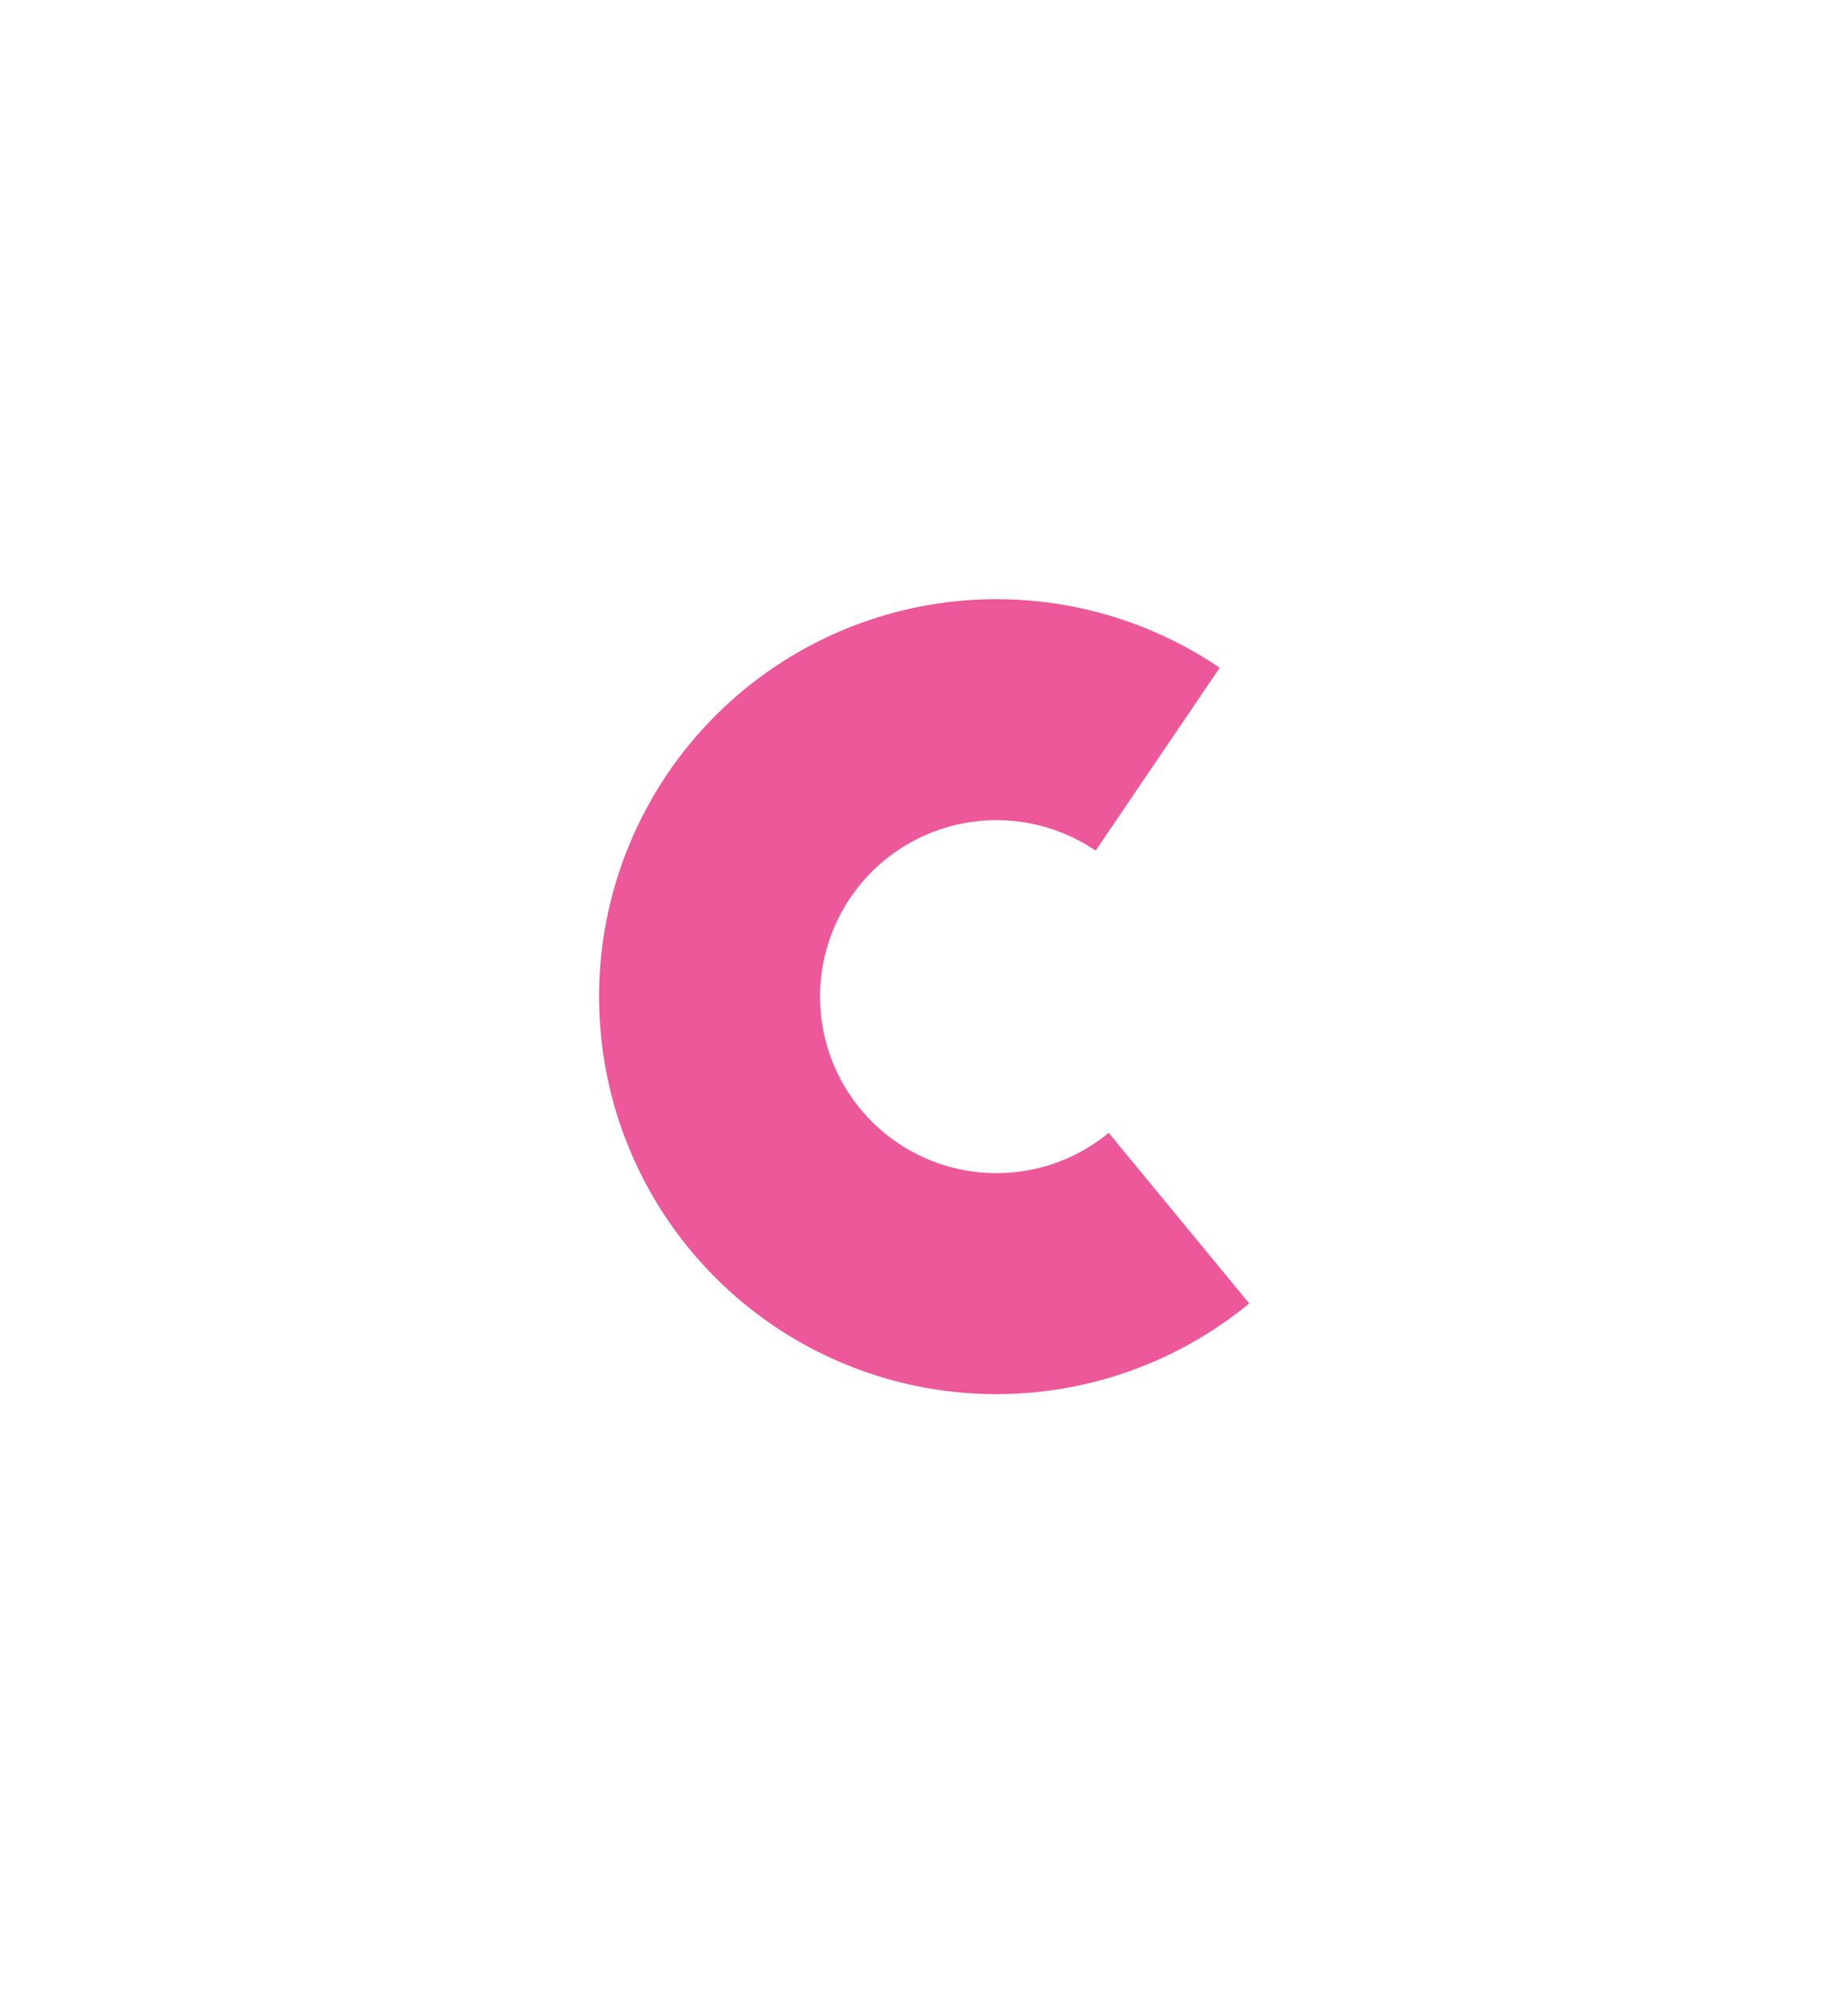 <svg width="926" height="999" viewBox="0 0 926 999" fill="none" xmlns="http://www.w3.org/2000/svg">
<g opacity="0.8" filter="url(#filter0_f_10_10084)">
<path d="M625.942 653C597.41 676.509 562.897 691.611 526.268 696.615C489.639 701.619 452.34 696.327 418.548 681.333C384.757 666.339 355.806 642.234 334.938 611.718C314.07 581.201 302.109 545.478 300.395 508.549C298.681 471.619 307.28 434.942 325.231 402.623C343.181 370.305 369.774 343.621 402.032 325.561C434.289 307.5 470.937 298.776 507.872 300.365C544.807 301.954 580.571 313.793 611.158 334.557L548.98 426.151C535.397 416.931 519.516 411.673 503.114 410.968C486.713 410.262 470.439 414.136 456.114 422.156C441.79 430.176 429.981 442.026 422.01 456.377C414.039 470.729 410.22 487.016 410.981 503.415C411.742 519.814 417.054 535.677 426.32 549.228C435.587 562.78 448.443 573.484 463.449 580.142C478.455 586.801 495.018 589.15 511.283 586.928C527.549 584.706 542.875 578 555.545 567.561L625.942 653Z" fill="#E72E80"/>
</g>
<defs>
<filter id="filter0_f_10_10084" x="0.181" y="0.181" width="925.761" height="998.267" filterUnits="userSpaceOnUse" color-interpolation-filters="sRGB">
<feFlood flood-opacity="0" result="BackgroundImageFix"/>
<feBlend mode="normal" in="SourceGraphic" in2="BackgroundImageFix" result="shape"/>
<feGaussianBlur stdDeviation="150" result="effect1_foregroundBlur_10_10084"/>
</filter>
</defs>
</svg>
